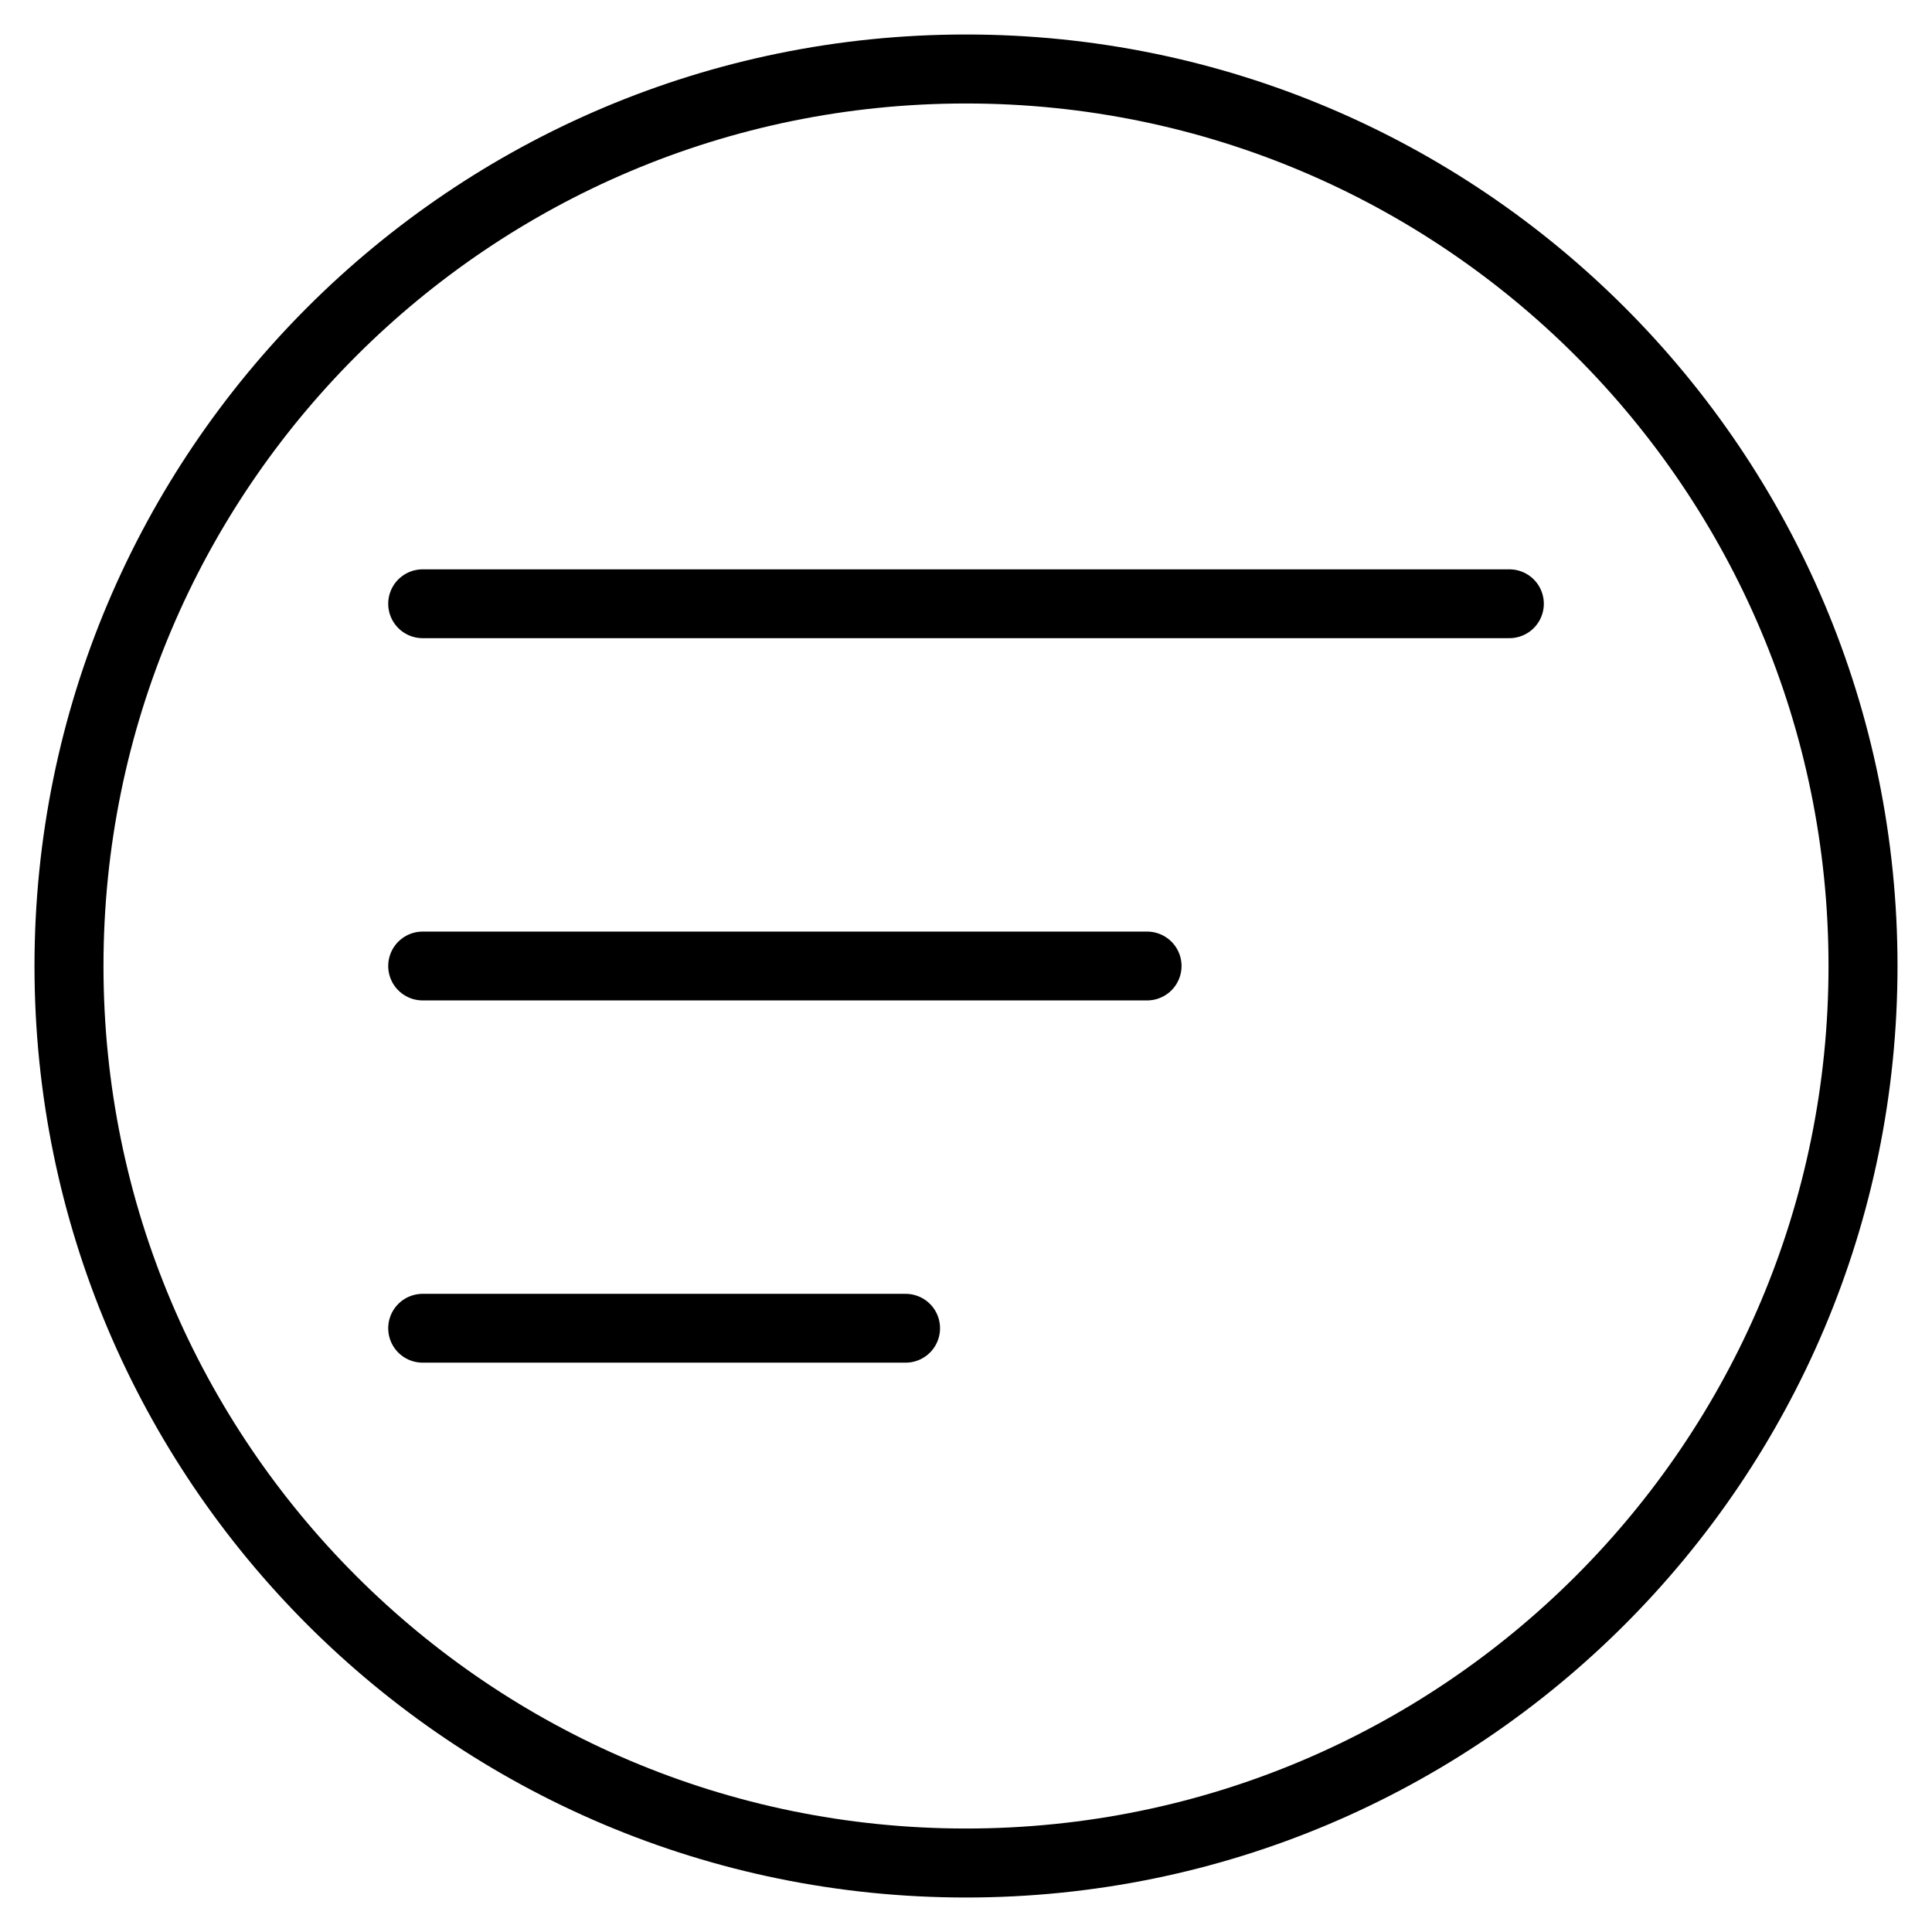<svg width="48" height="48" viewBox="0 0 48 48" fill="none" xmlns="http://www.w3.org/2000/svg">
<g clip-path="url(#clip0_1133_57)">
<path d="M24 46.286C36.308 46.286 46.286 36.308 46.286 24C46.286 11.692 36.308 1.714 24 1.714C11.692 1.714 1.714 11.692 1.714 24C1.714 36.308 11.692 46.286 24 46.286Z" stroke="black" stroke-width="1.714" stroke-linecap="round" stroke-linejoin="round"/>
<path d="M10.5 15L37.501 15" stroke="black" stroke-width="1.71" stroke-linecap="round"/>
<path d="M10.5 24L28.5 24" stroke="black" stroke-width="1.71" stroke-linecap="round"/>
<path d="M10.5 33L22.5 33" stroke="black" stroke-width="1.71" stroke-linecap="round"/>
</g>
<defs>
<clipPath id="clip0_1133_57">
<rect width="48" height="48" fill="black"/>
</clipPath>
</defs>
</svg>
